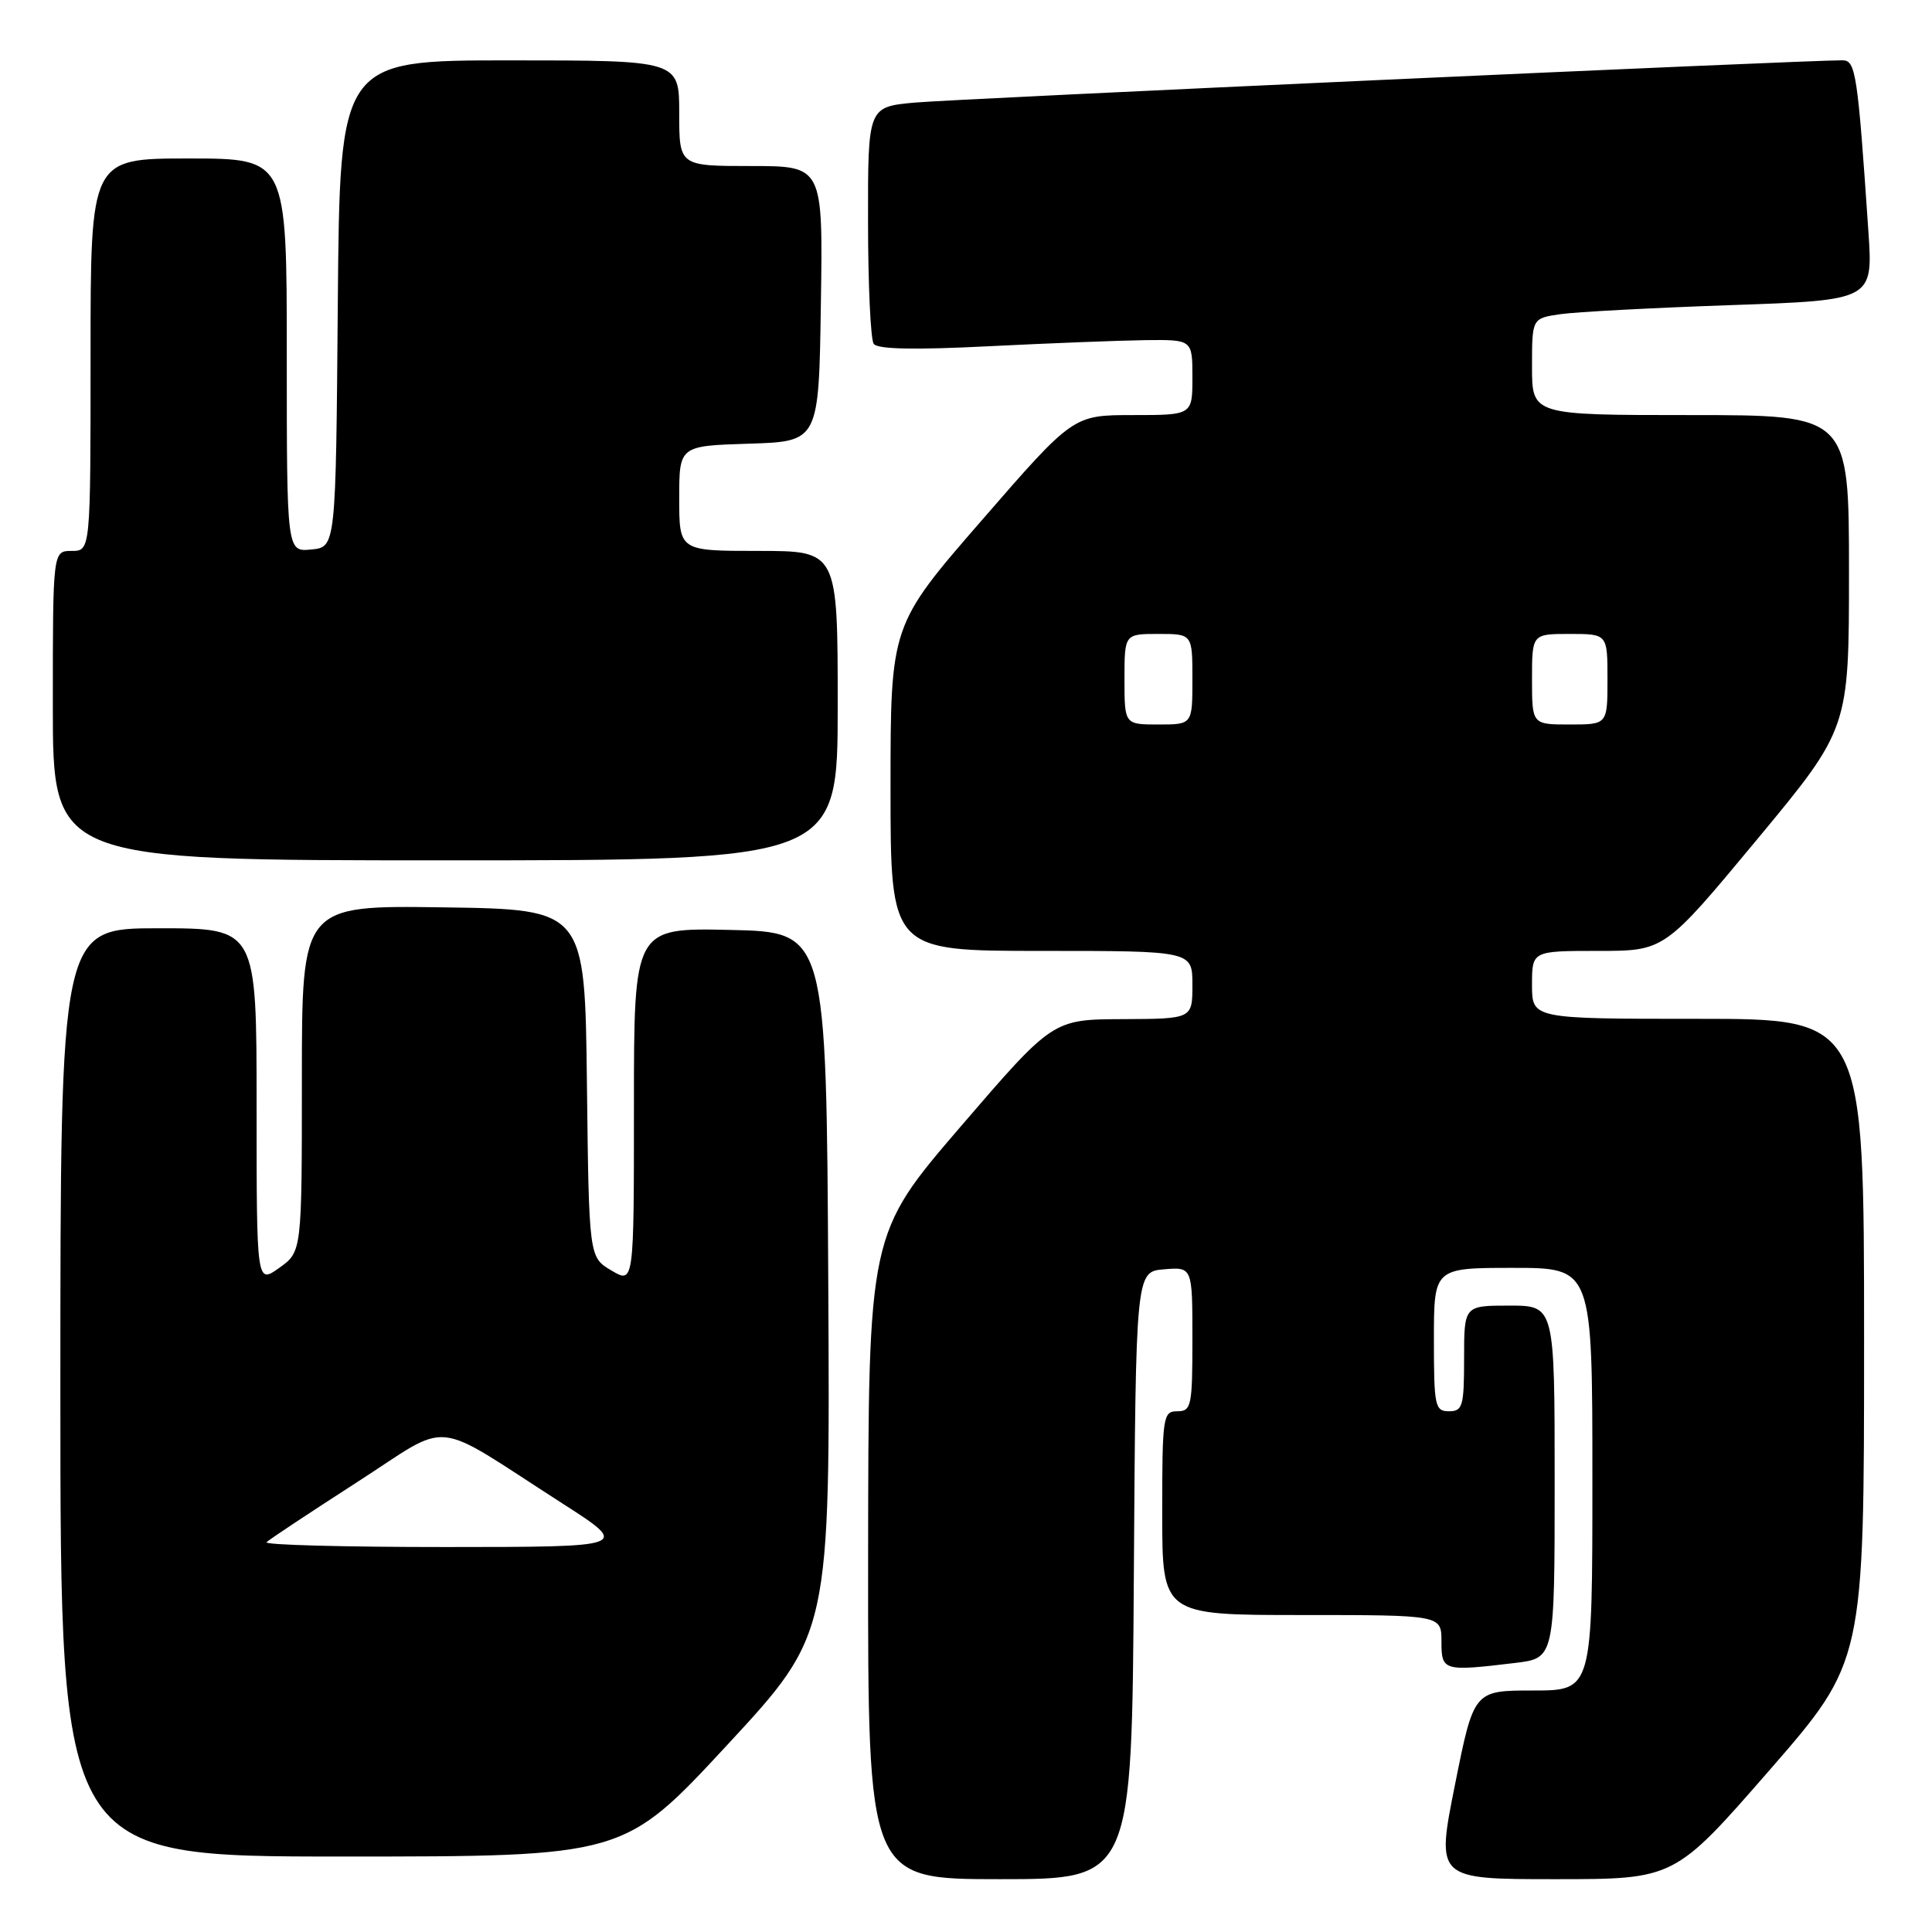 <?xml version="1.0" encoding="UTF-8" standalone="no"?>
<!DOCTYPE svg PUBLIC "-//W3C//DTD SVG 1.1//EN" "http://www.w3.org/Graphics/SVG/1.1/DTD/svg11.dtd" >
<svg xmlns="http://www.w3.org/2000/svg" xmlns:xlink="http://www.w3.org/1999/xlink" version="1.1" viewBox="0 0 256 256">
 <g >
 <path fill="currentColor"
d=" M 150.24 208.75 C 150.50 168.50 150.50 168.50 154.25 168.19 C 158.00 167.88 158.00 167.88 158.00 177.44 C 158.00 186.33 157.86 187.00 156.00 187.00 C 154.10 187.00 154.00 187.67 154.00 200.50 C 154.00 214.00 154.00 214.00 172.50 214.00 C 191.00 214.00 191.00 214.00 191.00 217.50 C 191.00 221.42 191.24 221.49 200.75 220.35 C 206.00 219.72 206.00 219.72 206.00 196.36 C 206.00 173.00 206.00 173.00 200.00 173.00 C 194.00 173.00 194.00 173.00 194.00 180.00 C 194.00 186.33 193.81 187.00 192.00 187.00 C 190.14 187.00 190.00 186.33 190.00 177.50 C 190.00 168.00 190.00 168.00 200.50 168.00 C 211.00 168.00 211.00 168.00 211.00 196.00 C 211.00 224.00 211.00 224.00 203.14 224.00 C 195.29 224.00 195.29 224.00 192.79 236.50 C 190.29 249.00 190.29 249.00 206.09 249.00 C 221.88 249.00 221.88 249.00 234.44 234.59 C 247.00 220.17 247.00 220.17 247.00 177.59 C 247.00 135.00 247.00 135.00 225.00 135.00 C 203.00 135.00 203.00 135.00 203.00 130.50 C 203.00 126.00 203.00 126.00 211.78 126.00 C 220.56 126.00 220.56 126.00 232.78 111.28 C 245.00 96.55 245.00 96.55 245.00 75.78 C 245.00 55.00 245.00 55.00 224.00 55.00 C 203.00 55.00 203.00 55.00 203.00 48.59 C 203.00 42.18 203.00 42.18 206.75 41.63 C 208.81 41.33 218.98 40.79 229.35 40.43 C 248.19 39.78 248.19 39.78 247.57 30.64 C 246.15 9.69 245.89 8.00 244.15 7.99 C 239.67 7.95 126.66 13.10 121.25 13.59 C 115.00 14.16 115.00 14.16 115.02 29.33 C 115.02 37.67 115.36 44.98 115.77 45.56 C 116.27 46.28 121.13 46.38 131.00 45.88 C 138.97 45.48 148.31 45.12 151.75 45.07 C 158.00 45.00 158.00 45.00 158.00 50.00 C 158.00 55.00 158.00 55.00 150.10 55.00 C 142.20 55.00 142.20 55.00 130.10 68.93 C 118.00 82.85 118.00 82.85 118.00 104.43 C 118.00 126.00 118.00 126.00 138.00 126.00 C 158.00 126.00 158.00 126.00 158.00 130.50 C 158.00 135.00 158.00 135.00 148.75 135.04 C 139.50 135.08 139.50 135.08 127.28 149.29 C 115.07 163.50 115.07 163.50 115.03 206.25 C 115.00 249.00 115.00 249.00 132.49 249.00 C 149.98 249.00 149.98 249.00 150.24 208.75 Z  M 96.33 231.25 C 110.00 216.50 110.00 216.50 109.75 170.00 C 109.50 123.50 109.50 123.50 96.75 123.22 C 84.00 122.94 84.00 122.94 84.00 146.53 C 84.00 170.11 84.00 170.11 81.02 168.35 C 78.04 166.59 78.04 166.59 77.77 143.54 C 77.50 120.50 77.50 120.50 58.75 120.23 C 40.00 119.96 40.00 119.96 40.00 142.91 C 40.00 165.86 40.00 165.86 37.00 168.00 C 34.00 170.14 34.00 170.14 34.00 146.57 C 34.00 123.00 34.00 123.00 21.00 123.00 C 8.00 123.00 8.00 123.00 8.00 184.50 C 8.00 246.00 8.00 246.00 45.33 246.00 C 82.66 246.00 82.66 246.00 96.33 231.25 Z  M 111.00 93.50 C 111.00 73.00 111.00 73.00 100.50 73.00 C 90.00 73.00 90.00 73.00 90.00 66.04 C 90.00 59.08 90.00 59.08 99.25 58.79 C 108.50 58.50 108.50 58.50 108.77 40.25 C 109.05 22.00 109.05 22.00 99.52 22.00 C 90.00 22.00 90.00 22.00 90.00 15.00 C 90.00 8.00 90.00 8.00 67.51 8.00 C 45.03 8.00 45.03 8.00 44.76 40.25 C 44.50 72.50 44.50 72.50 41.25 72.81 C 38.00 73.13 38.00 73.13 38.00 47.06 C 38.00 21.00 38.00 21.00 25.00 21.00 C 12.00 21.00 12.00 21.00 12.00 47.00 C 12.00 73.00 12.00 73.00 9.50 73.00 C 7.00 73.00 7.00 73.00 7.00 93.50 C 7.00 114.00 7.00 114.00 59.00 114.00 C 111.00 114.00 111.00 114.00 111.00 93.50 Z  M 149.00 90.00 C 149.00 84.00 149.00 84.00 153.50 84.00 C 158.00 84.00 158.00 84.00 158.00 90.00 C 158.00 96.00 158.00 96.00 153.50 96.00 C 149.00 96.00 149.00 96.00 149.00 90.00 Z  M 203.00 90.00 C 203.00 84.00 203.00 84.00 208.00 84.00 C 213.00 84.00 213.00 84.00 213.00 90.00 C 213.00 96.00 213.00 96.00 208.00 96.00 C 203.00 96.00 203.00 96.00 203.00 90.00 Z  M 35.32 204.35 C 35.67 203.99 41.04 200.44 47.23 196.45 C 60.11 188.17 56.78 187.83 74.50 199.20 C 83.50 204.98 83.50 204.98 59.08 204.99 C 45.65 204.99 34.96 204.71 35.32 204.35 Z "/>
</g>
</svg>